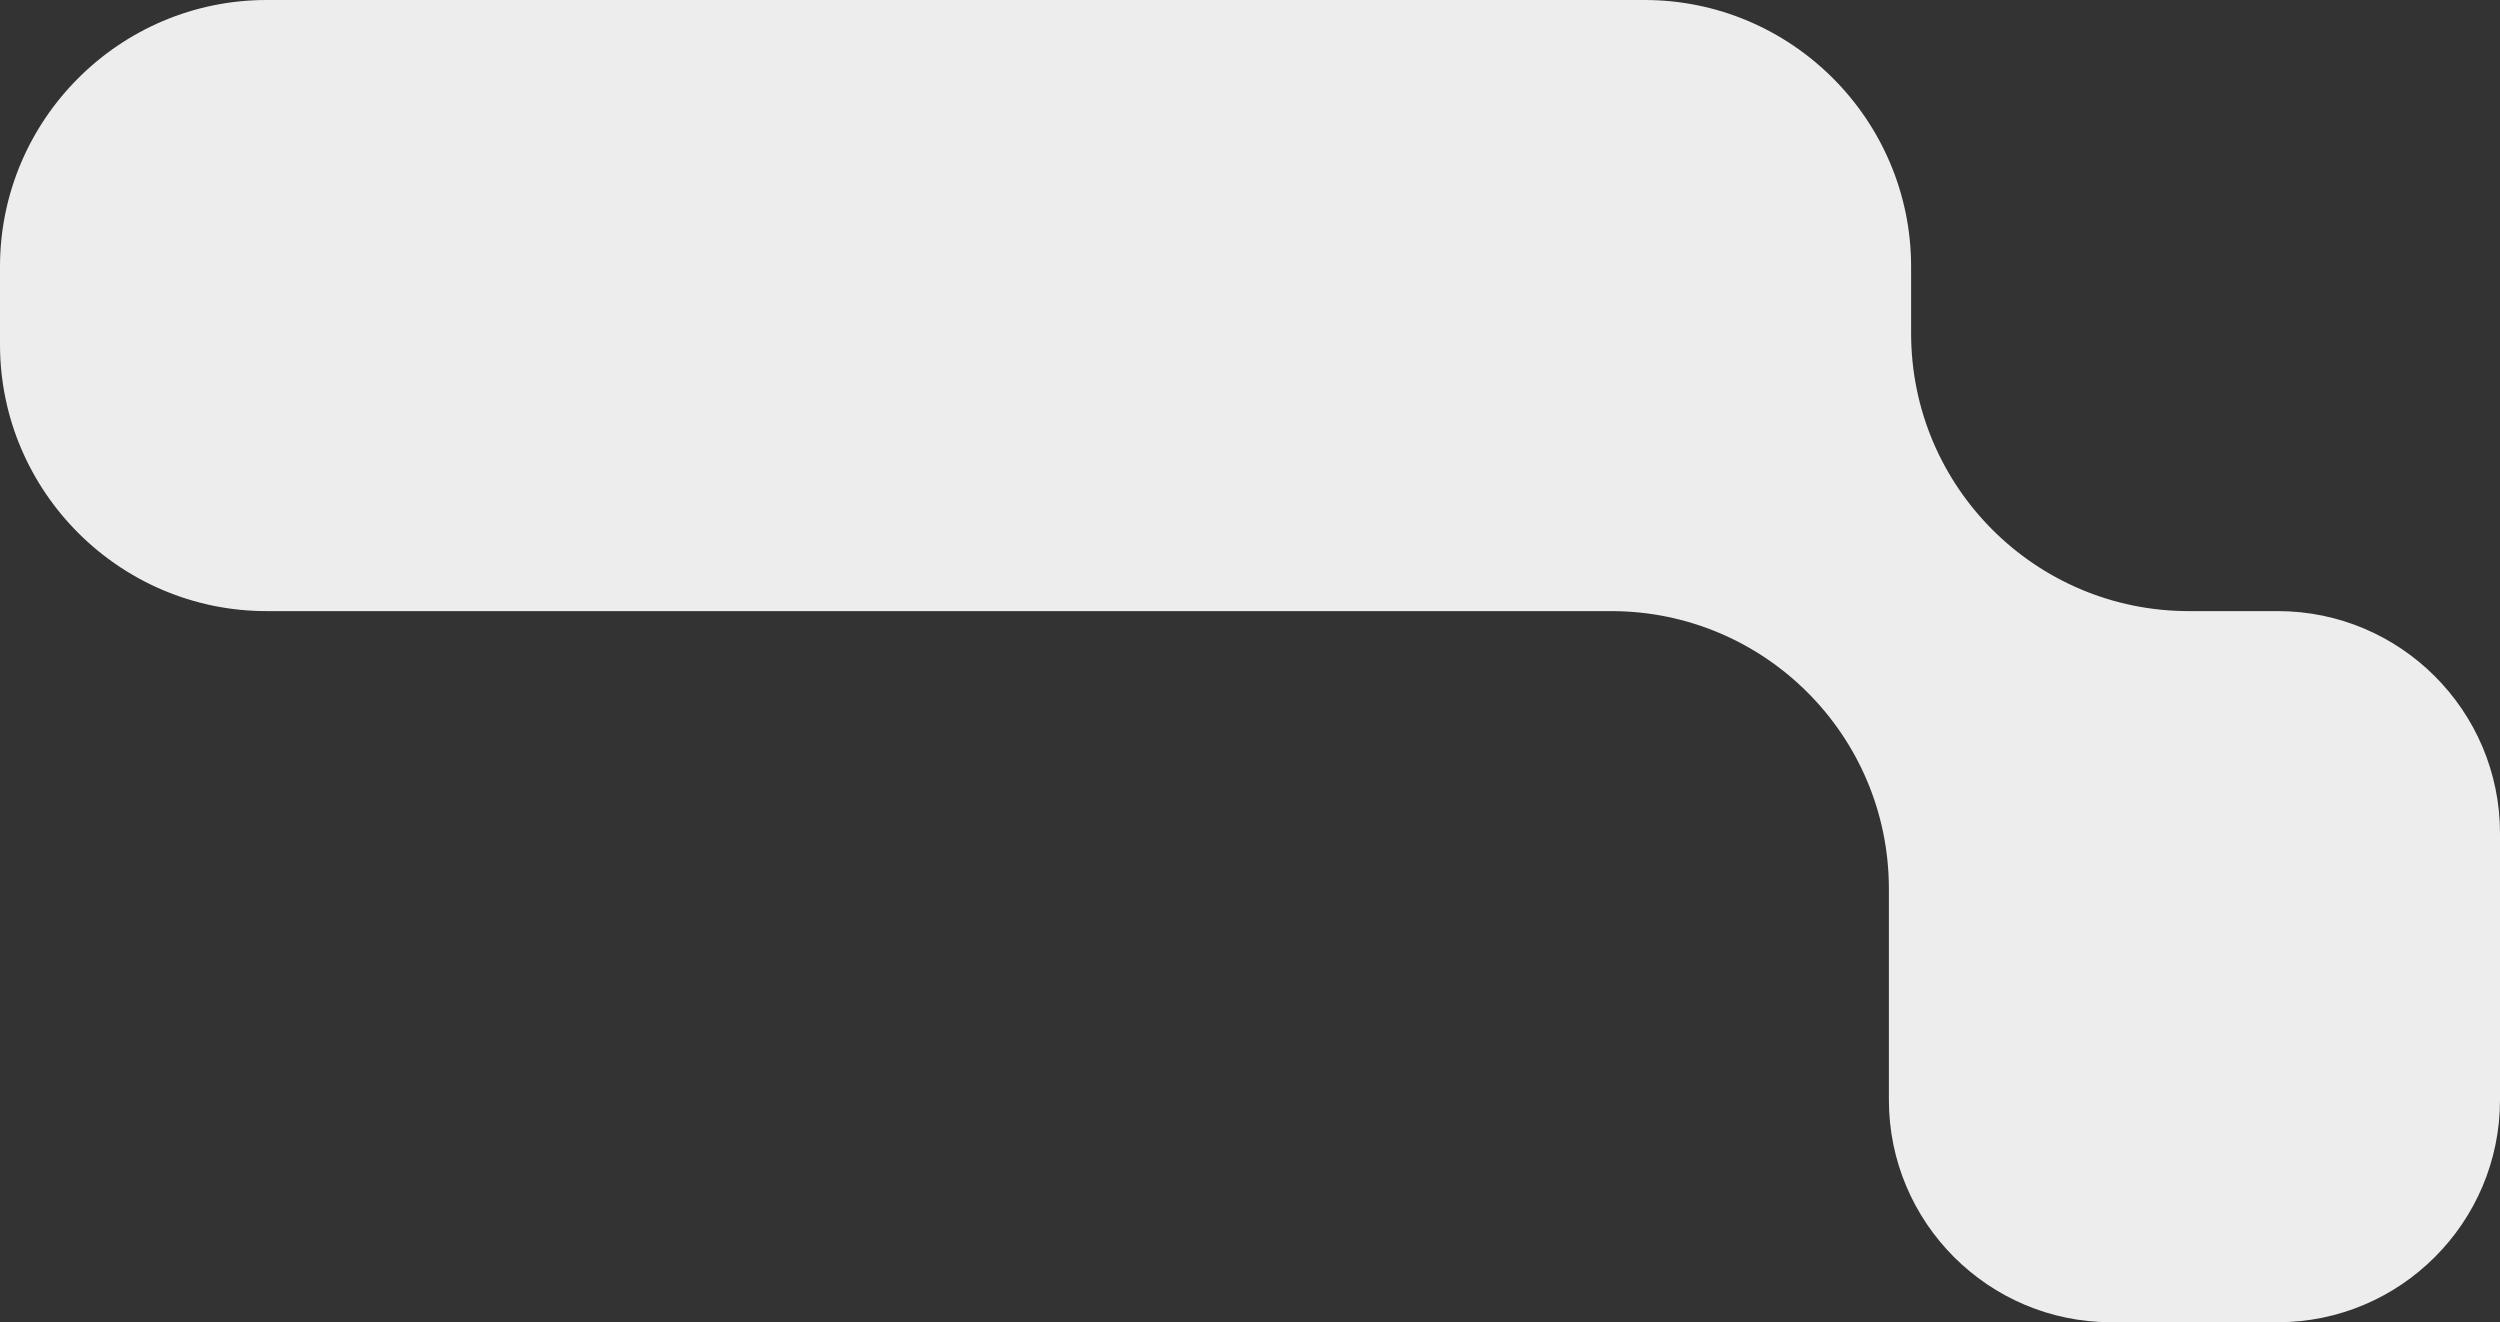 <svg width="225" height="119" viewBox="0 0 225 119" fill="none" xmlns="http://www.w3.org/2000/svg">
<rect x="0" y="0" width="225" height="119" fill="#333333" stroke="none"/>
<path fill-rule="evenodd" clip-rule="evenodd" d="M190 119C178.97 119 170 110.03 170 99V80C170 66.19 158.81 55 145 55H24C10.77 55 0 44.23 0 31V24C0 10.77 10.77 0 24 0H148C161.23 0 172 10.77 172 24V30C172 43.81 183.19 55 197 55H205C216.03 55 225 63.97 225 75V99C225 110.03 216.03 119 205 119H190Z" fill="#EDEDED"/>
</svg>
